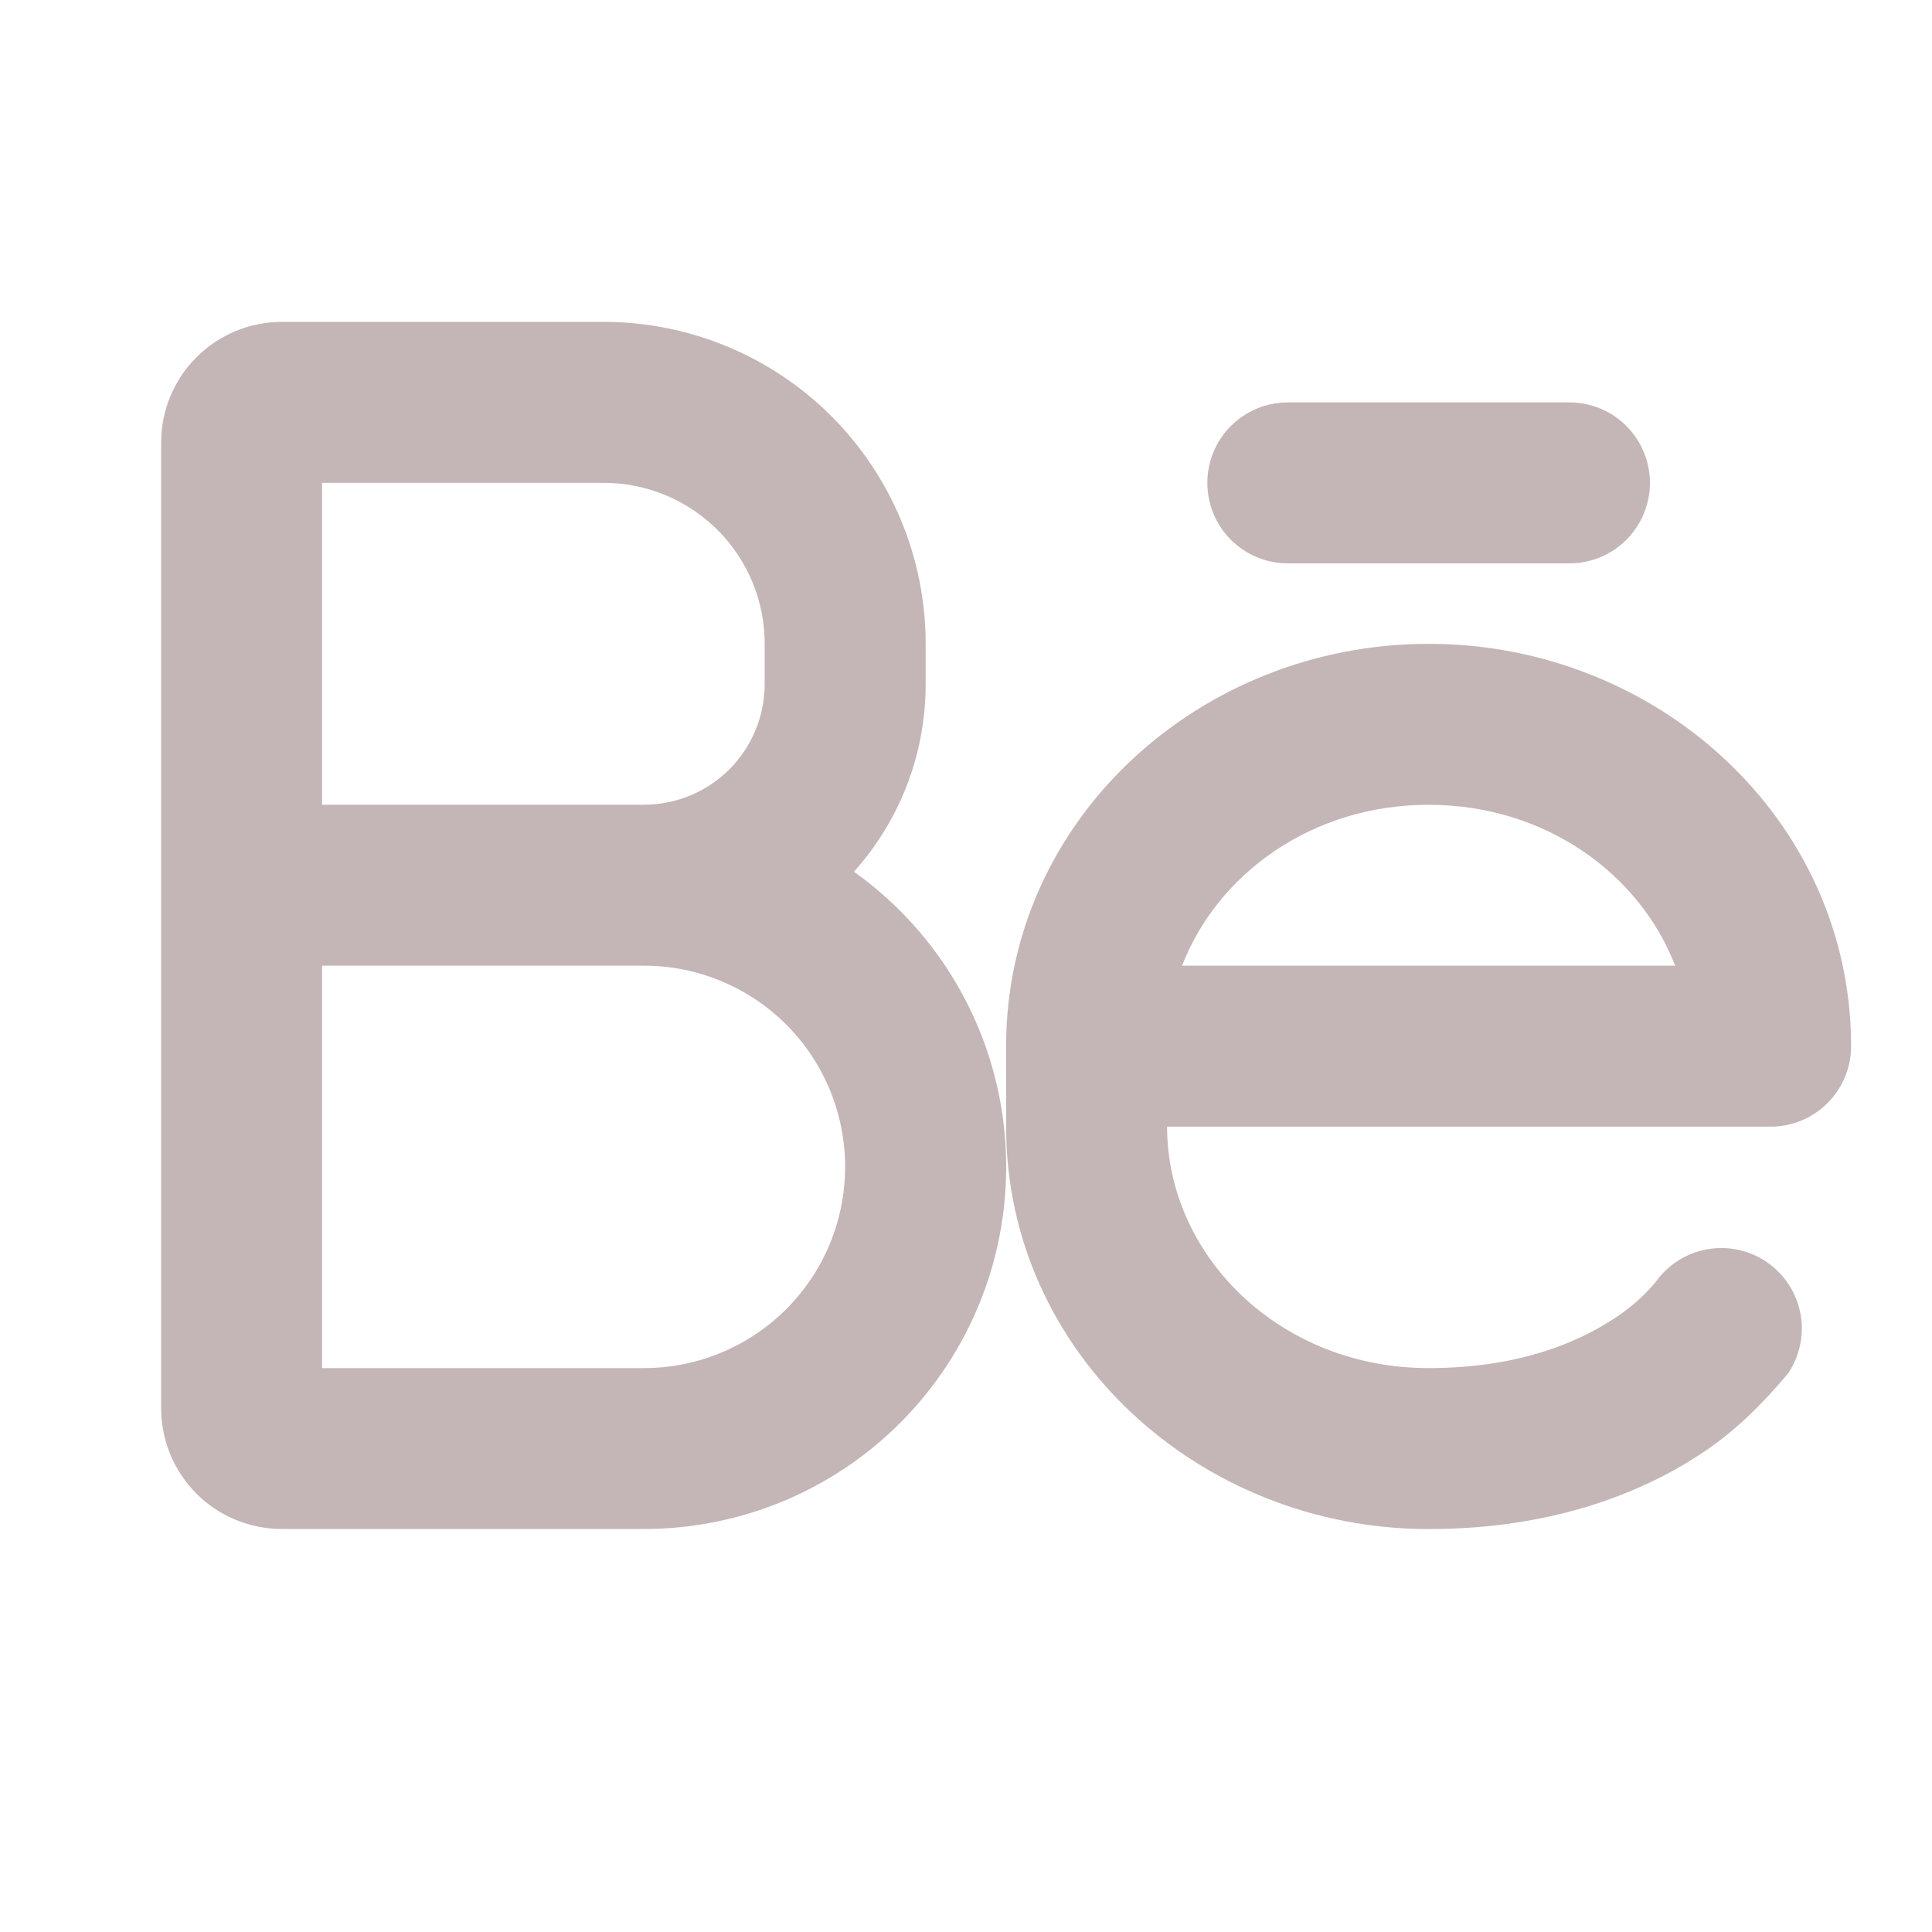 <svg width="25" height="25" viewBox="0 0 25 25" fill="none" xmlns="http://www.w3.org/2000/svg">
<path fill-rule="evenodd" clip-rule="evenodd" d="M11.978 8.851C11.978 9.784 11.627 10.636 11.05 11.28C11.86 11.857 12.465 12.675 12.78 13.618C13.094 14.56 13.1 15.579 12.798 16.525C12.495 17.472 11.9 18.298 11.097 18.884C10.295 19.47 9.327 19.785 8.333 19.785H3.647C3.233 19.785 2.835 19.621 2.542 19.328C2.25 19.035 2.085 18.637 2.085 18.223V5.727C2.085 5.313 2.25 4.915 2.542 4.623C2.835 4.33 3.233 4.165 3.647 4.165H7.812C8.917 4.165 9.977 4.604 10.758 5.385C11.539 6.166 11.978 7.226 11.978 8.33V8.851ZM4.168 10.413V6.248H7.812C8.365 6.248 8.894 6.467 9.285 6.858C9.676 7.248 9.895 7.778 9.895 8.33V8.851C9.895 9.265 9.73 9.663 9.438 9.956C9.145 10.248 8.747 10.413 8.333 10.413H4.168ZM4.168 12.496H8.333C9.023 12.496 9.686 12.77 10.174 13.258C10.662 13.746 10.936 14.409 10.936 15.099C10.936 15.79 10.662 16.452 10.174 16.94C9.686 17.428 9.023 17.703 8.333 17.703H4.168V12.496Z" fill="#C4B6B6"/>
<path d="M15.623 6.248C15.623 5.972 15.732 5.707 15.928 5.512C16.123 5.317 16.388 5.207 16.664 5.207H20.309C20.585 5.207 20.85 5.317 21.045 5.512C21.24 5.707 21.35 5.972 21.35 6.248C21.35 6.525 21.24 6.789 21.045 6.985C20.85 7.18 20.585 7.29 20.309 7.29H16.664C16.388 7.29 16.123 7.18 15.928 6.985C15.732 6.789 15.623 6.525 15.623 6.248Z" fill="#C4B6B6"/>
<path fill-rule="evenodd" clip-rule="evenodd" d="M18.486 8.331C15.528 8.331 13.019 10.603 13.019 13.538V14.579C13.019 17.514 15.528 19.786 18.486 19.786C20.064 19.786 21.206 19.332 21.971 18.838C22.432 18.543 22.793 18.182 23.141 17.768C23.292 17.54 23.348 17.263 23.297 16.995C23.245 16.727 23.091 16.489 22.866 16.334C22.642 16.179 22.365 16.118 22.096 16.165C21.827 16.211 21.587 16.362 21.428 16.584C21.263 16.783 21.066 16.953 20.845 17.088C20.396 17.376 19.641 17.703 18.486 17.703C16.556 17.703 15.102 16.245 15.102 14.579H22.912C23.188 14.579 23.453 14.469 23.648 14.274C23.843 14.079 23.953 13.814 23.953 13.538C23.953 10.603 21.445 8.331 18.486 8.331ZM21.676 12.496C21.218 11.308 19.997 10.414 18.486 10.414C16.975 10.414 15.755 11.308 15.296 12.496H21.676Z" fill="#C4B6B6"/>
</svg>

